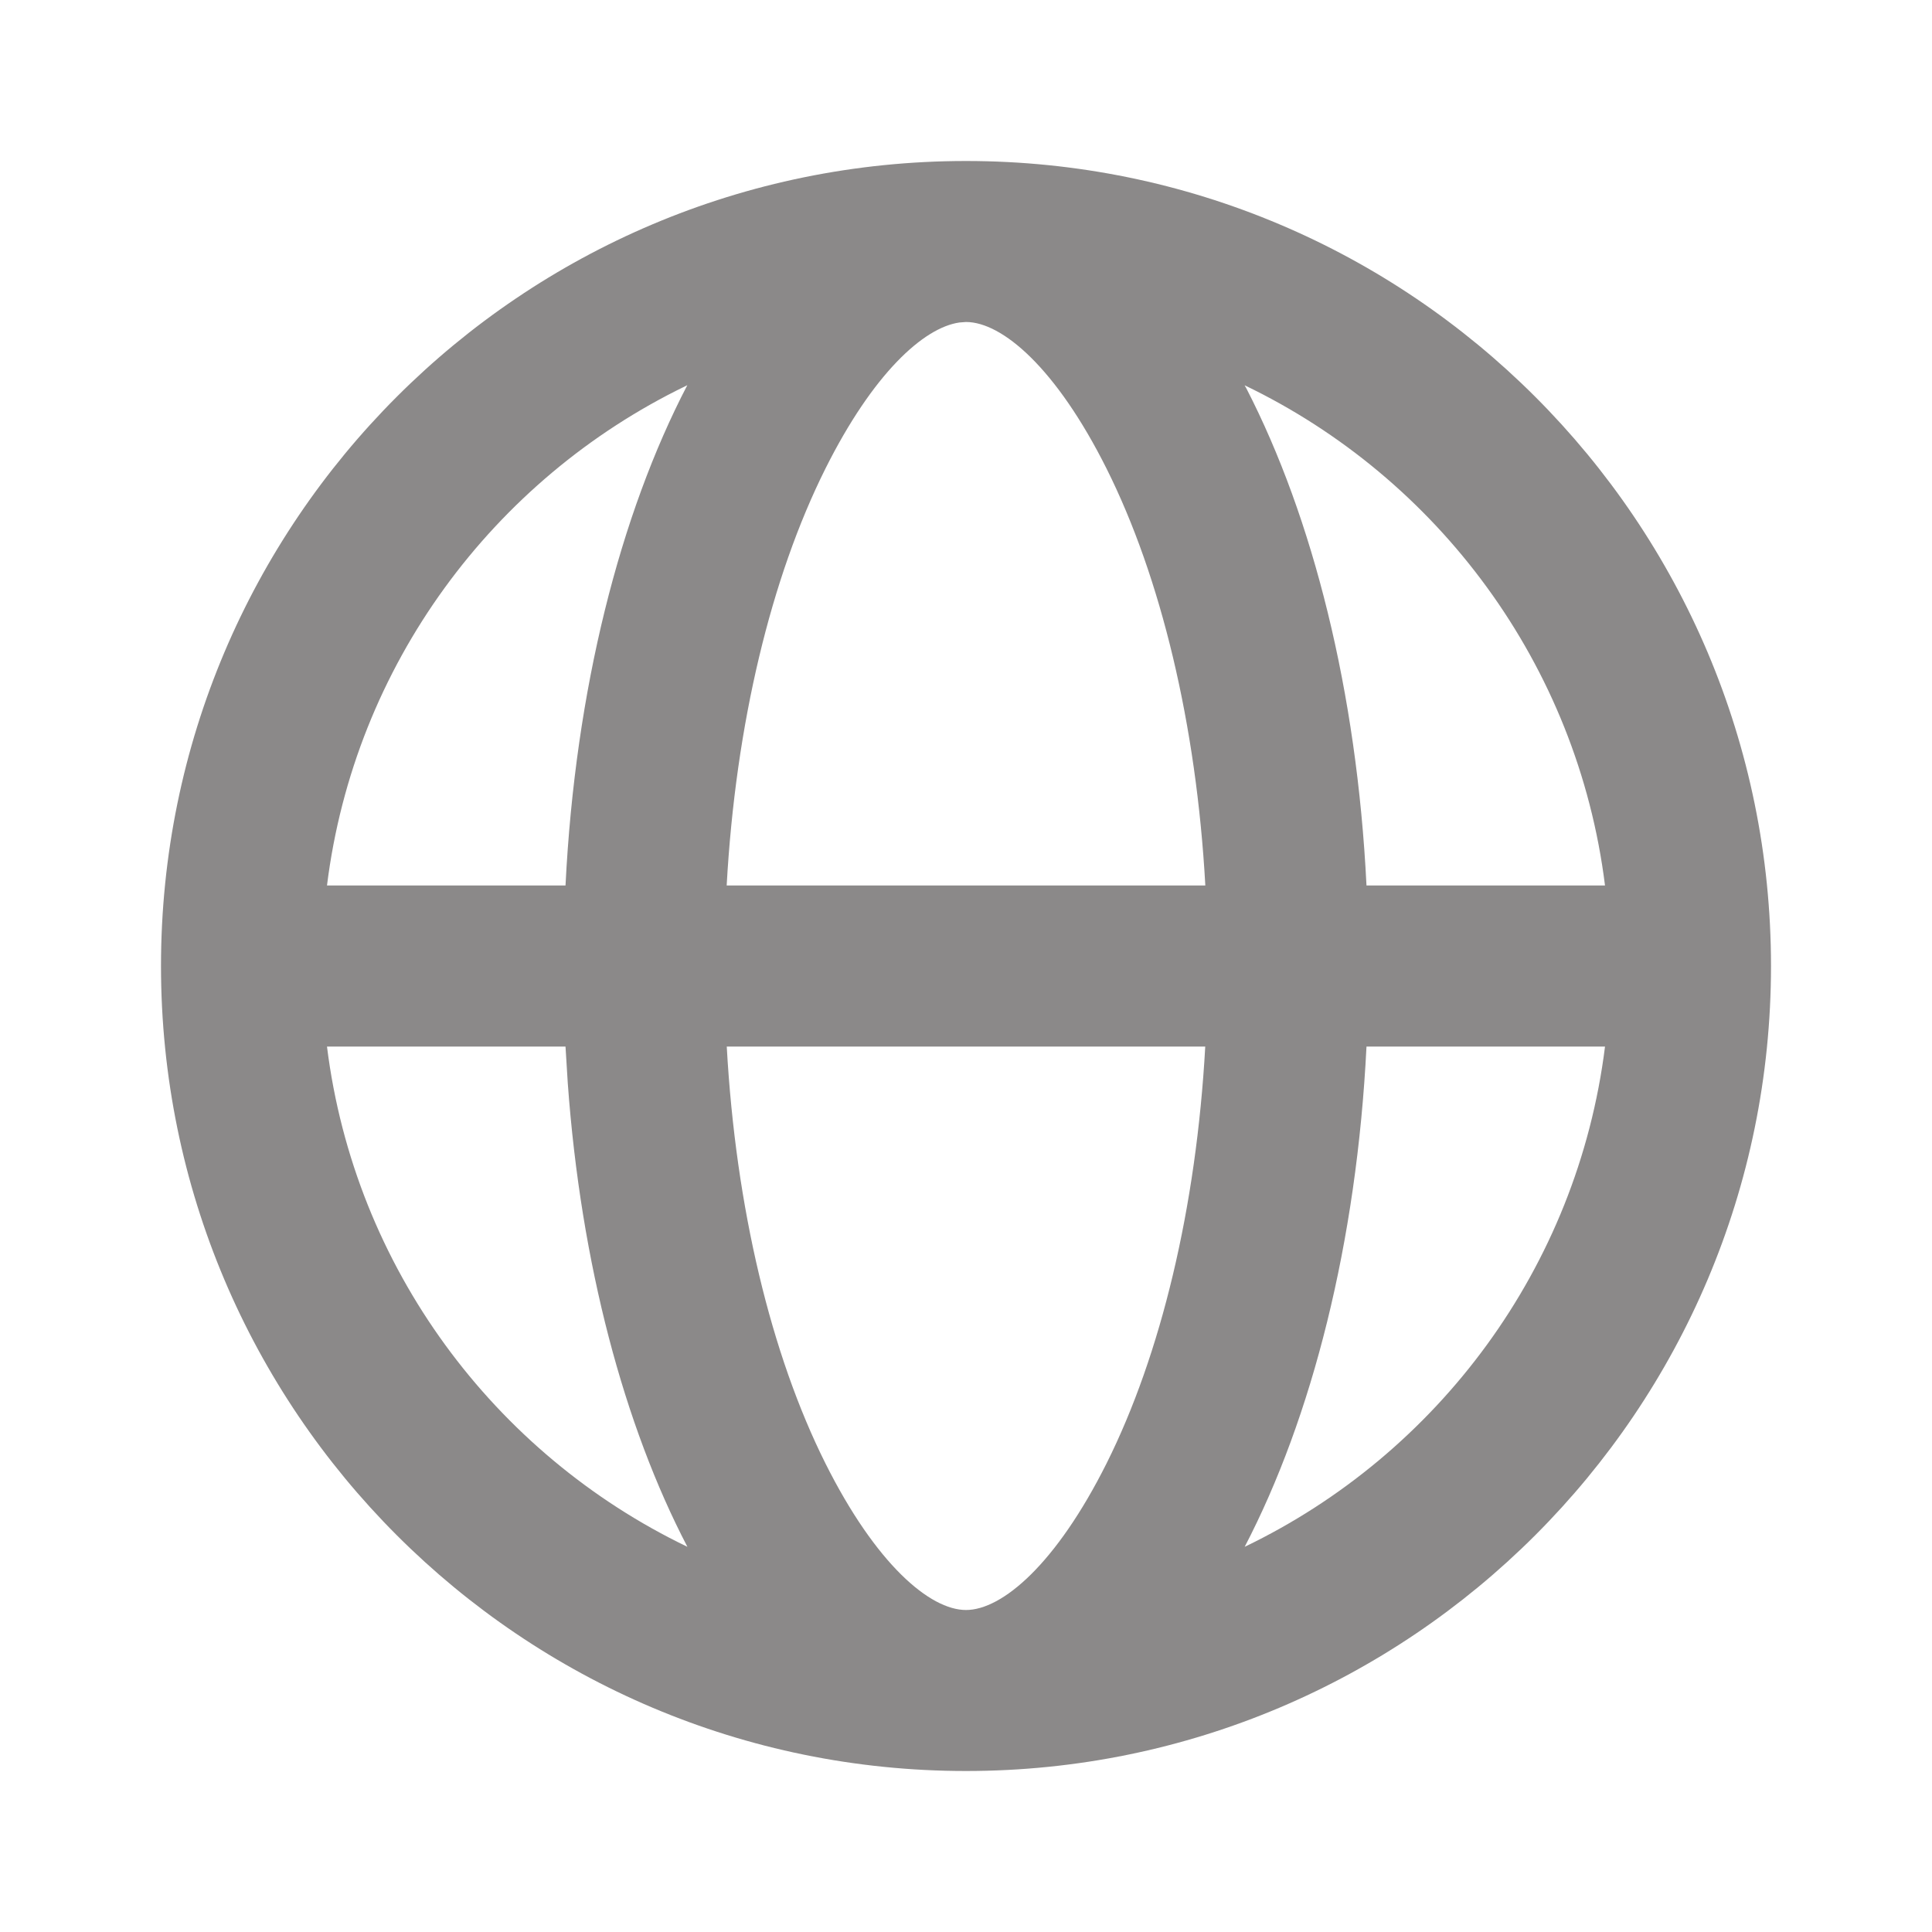 <svg width="24" height="24" viewBox="0 0 24 24" fill="none" xmlns="http://www.w3.org/2000/svg">
<path fill-rule="evenodd" clip-rule="evenodd" d="M12 2C17.523 2 22 6.477 22 12C22 17.523 17.523 22 12 22C6.477 22 2 17.523 2 12C2 6.477 6.477 2 12 2ZM14.972 13.001H9.028C9.139 15.004 9.579 16.828 10.253 18.177C10.881 19.432 11.552 20 12 20C12.448 20 13.119 19.432 13.747 18.177C14.421 16.828 14.861 15.004 14.972 13.001ZM19.938 13.001L16.975 13.001C16.854 15.435 16.297 17.612 15.462 19.215C17.86 18.062 19.595 15.748 19.938 13.001ZM7.025 13.001L4.062 13.001C4.405 15.748 6.14 18.061 8.539 19.215C7.755 17.712 7.216 15.705 7.053 13.454L7.025 13.001V13.001ZM8.538 4.785L8.512 4.798C6.127 5.956 4.403 8.263 4.062 11L7.025 11C7.146 8.565 7.703 6.388 8.538 4.785ZM12 4L11.919 4.006C11.473 4.069 10.844 4.641 10.253 5.823C9.579 7.172 9.138 8.996 9.027 11H14.973C14.862 8.996 14.421 7.172 13.747 5.823C13.119 4.568 12.448 4 12 4ZM15.461 4.786L15.484 4.827C16.307 6.426 16.856 8.587 16.975 11L19.938 11C19.596 8.253 17.86 5.939 15.461 4.786Z" fill="#8B8989"/>
</svg>
